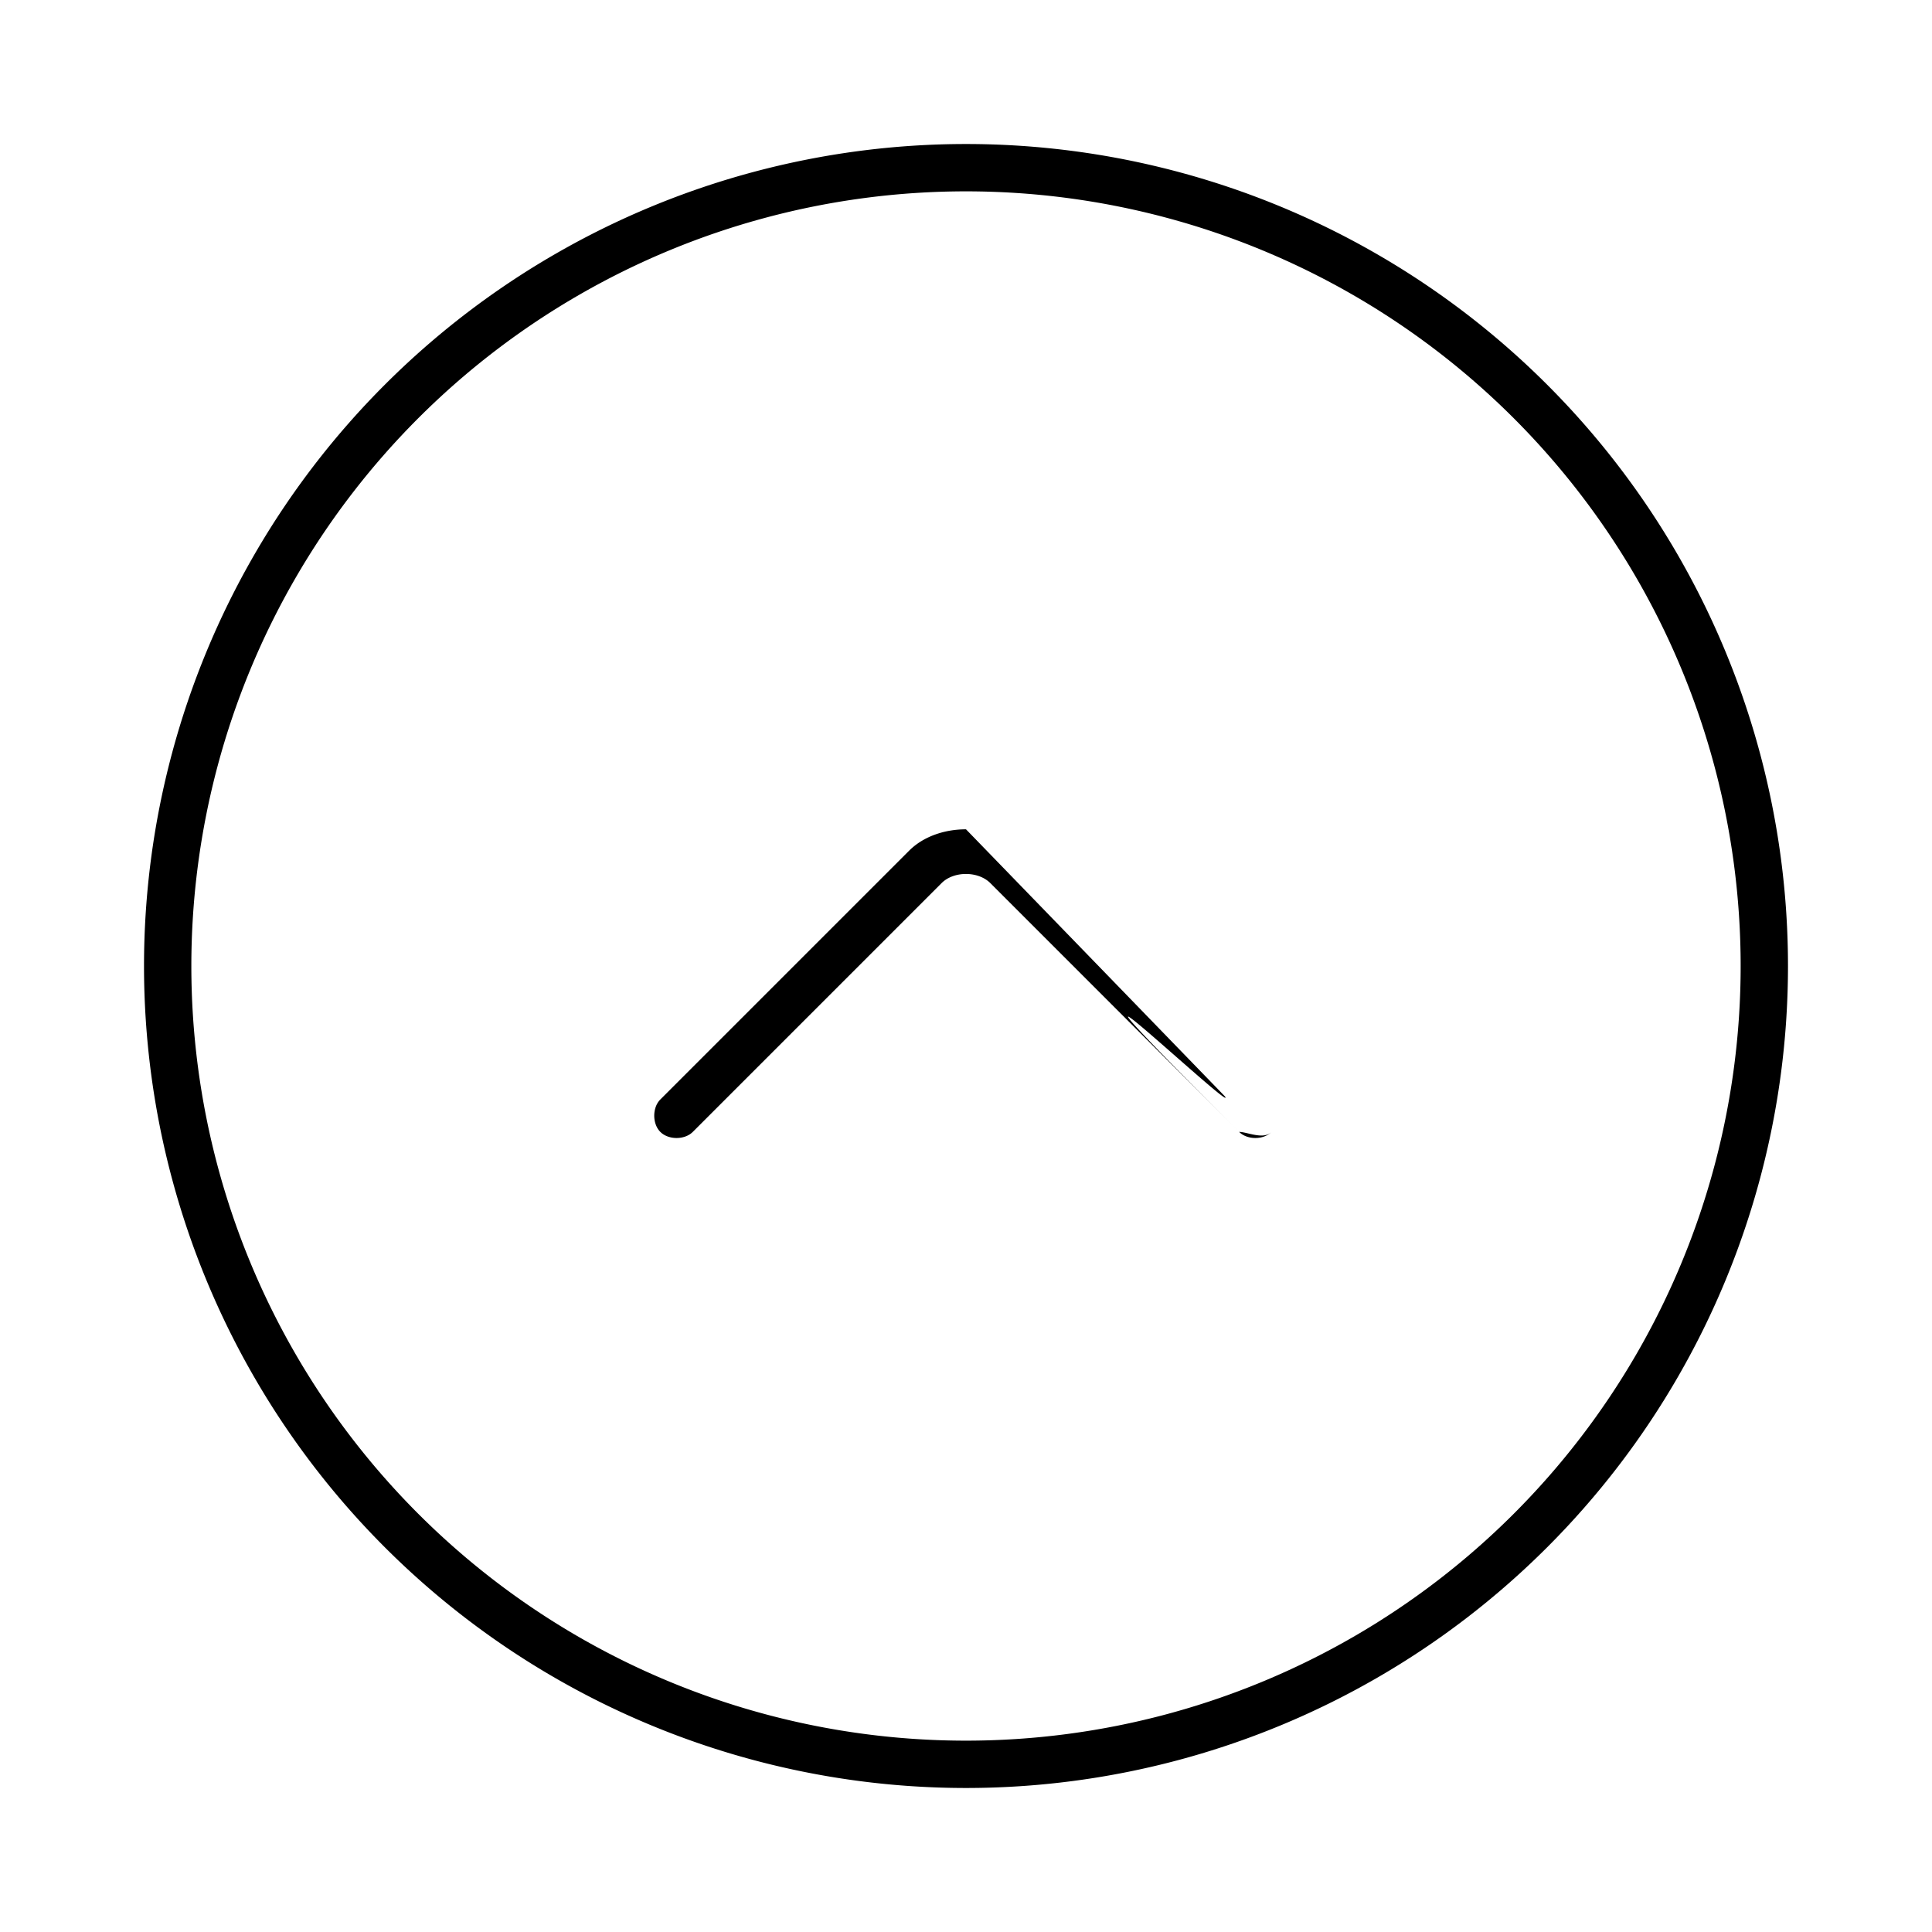 <svg width="24" height="24" version="1.1" viewBox="0 0 24 24" xmlns="http://www.w3.org/2000/svg">
<path d="m12 1.789a10.211 10.211 0 00-10.211 10.211 10.211 10.211 0 0010.211 10.211 10.211 10.211 0 0010.211-10.211 10.211 10.211 0 00-10.211-10.211zm0 .588a9.623 9.623 0 019.623 9.623 9.623 9.623 0 01-9.623 9.623 9.623 9.623 0 01-9.623-9.623 9.623 9.623 0 019.623-9.623zm0 7.925c-.265-4e-6-.529.088-.706.265l-3.091 3.091c-.101.101-.101.302 0 .403.101.101.302.101.403 0l3.091-3.091c.151-.151.454-.151.605 0l3.091 3.091c.101.101.302.101.403 9.1e-5.101-.101.101-.302 0-.403l-3.091-3.091c-.176-.176-.441-.265-.706-.265z" fill-rule="evenodd" stroke-width="1.276"/>
</svg>
